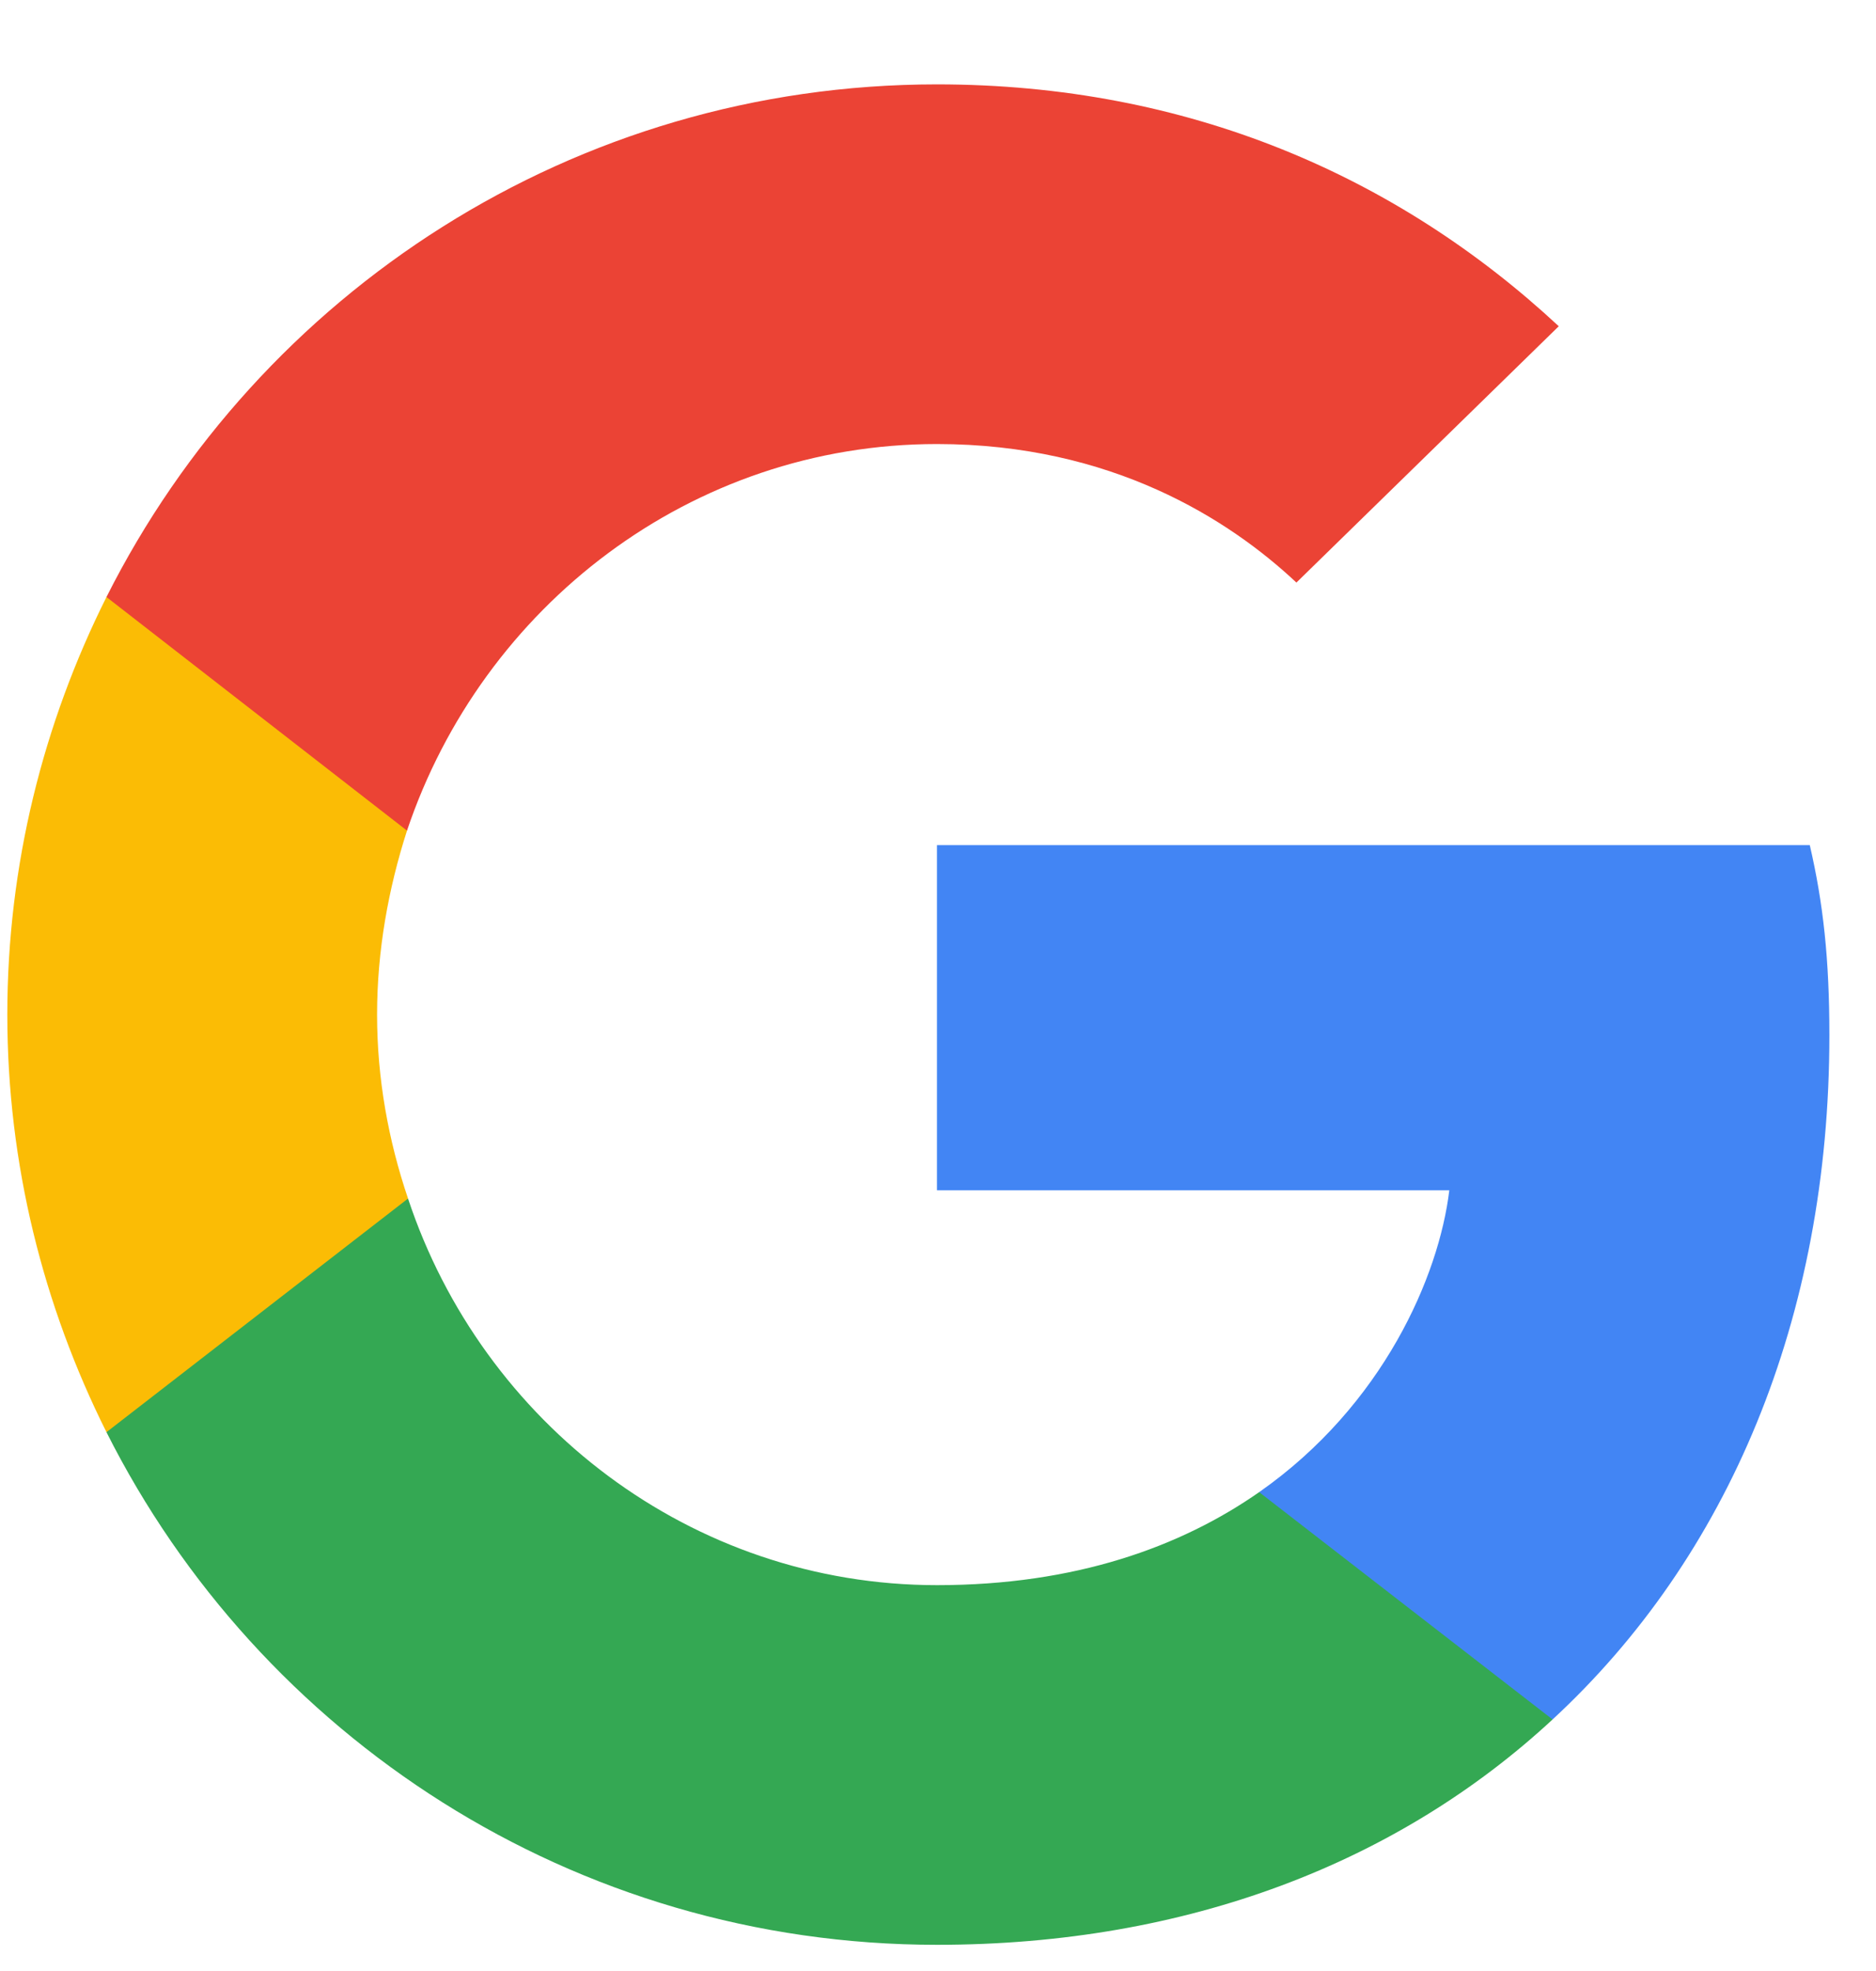 <svg width="20" height="21" viewBox="0 0 20 21" fill="none" xmlns="http://www.w3.org/2000/svg">
<g clip-path="url(#clip0_3_255)">
<path d="M19.503 11.03C19.503 10.215 19.437 9.621 19.294 9.004H9.989V12.682H15.451C15.341 13.596 14.746 14.973 13.424 15.898L13.406 16.021L16.348 18.3L16.552 18.32C18.424 16.591 19.503 14.047 19.503 11.03Z" fill="#4285F4"/>
<path d="M9.989 20.721C12.665 20.721 14.911 19.84 16.552 18.32L13.424 15.898C12.588 16.481 11.464 16.889 9.989 16.889C7.368 16.889 5.143 15.16 4.35 12.77L4.234 12.78L1.175 15.148L1.135 15.259C2.765 18.497 6.112 20.721 9.989 20.721Z" fill="#34A853"/>
<path d="M4.35 12.77C4.141 12.153 4.02 11.493 4.02 10.81C4.02 10.127 4.141 9.466 4.339 8.85L4.334 8.718L1.236 6.313L1.135 6.361C0.463 7.704 0.078 9.213 0.078 10.81C0.078 12.407 0.463 13.915 1.135 15.259L4.35 12.77Z" fill="#FBBC05"/>
<path d="M9.989 4.731C11.85 4.731 13.105 5.535 13.821 6.207L16.618 3.476C14.9 1.879 12.665 0.899 9.989 0.899C6.112 0.899 2.765 3.123 1.135 6.361L4.339 8.85C5.143 6.46 7.368 4.731 9.989 4.731Z" fill="#EB4335"/>
</g>
<defs>
<clipPath id="clip0_3_255">
<rect width="19.426" height="19.879" fill="white" transform="translate(0.077 0.87)"/>
</clipPath>
</defs>
</svg>
